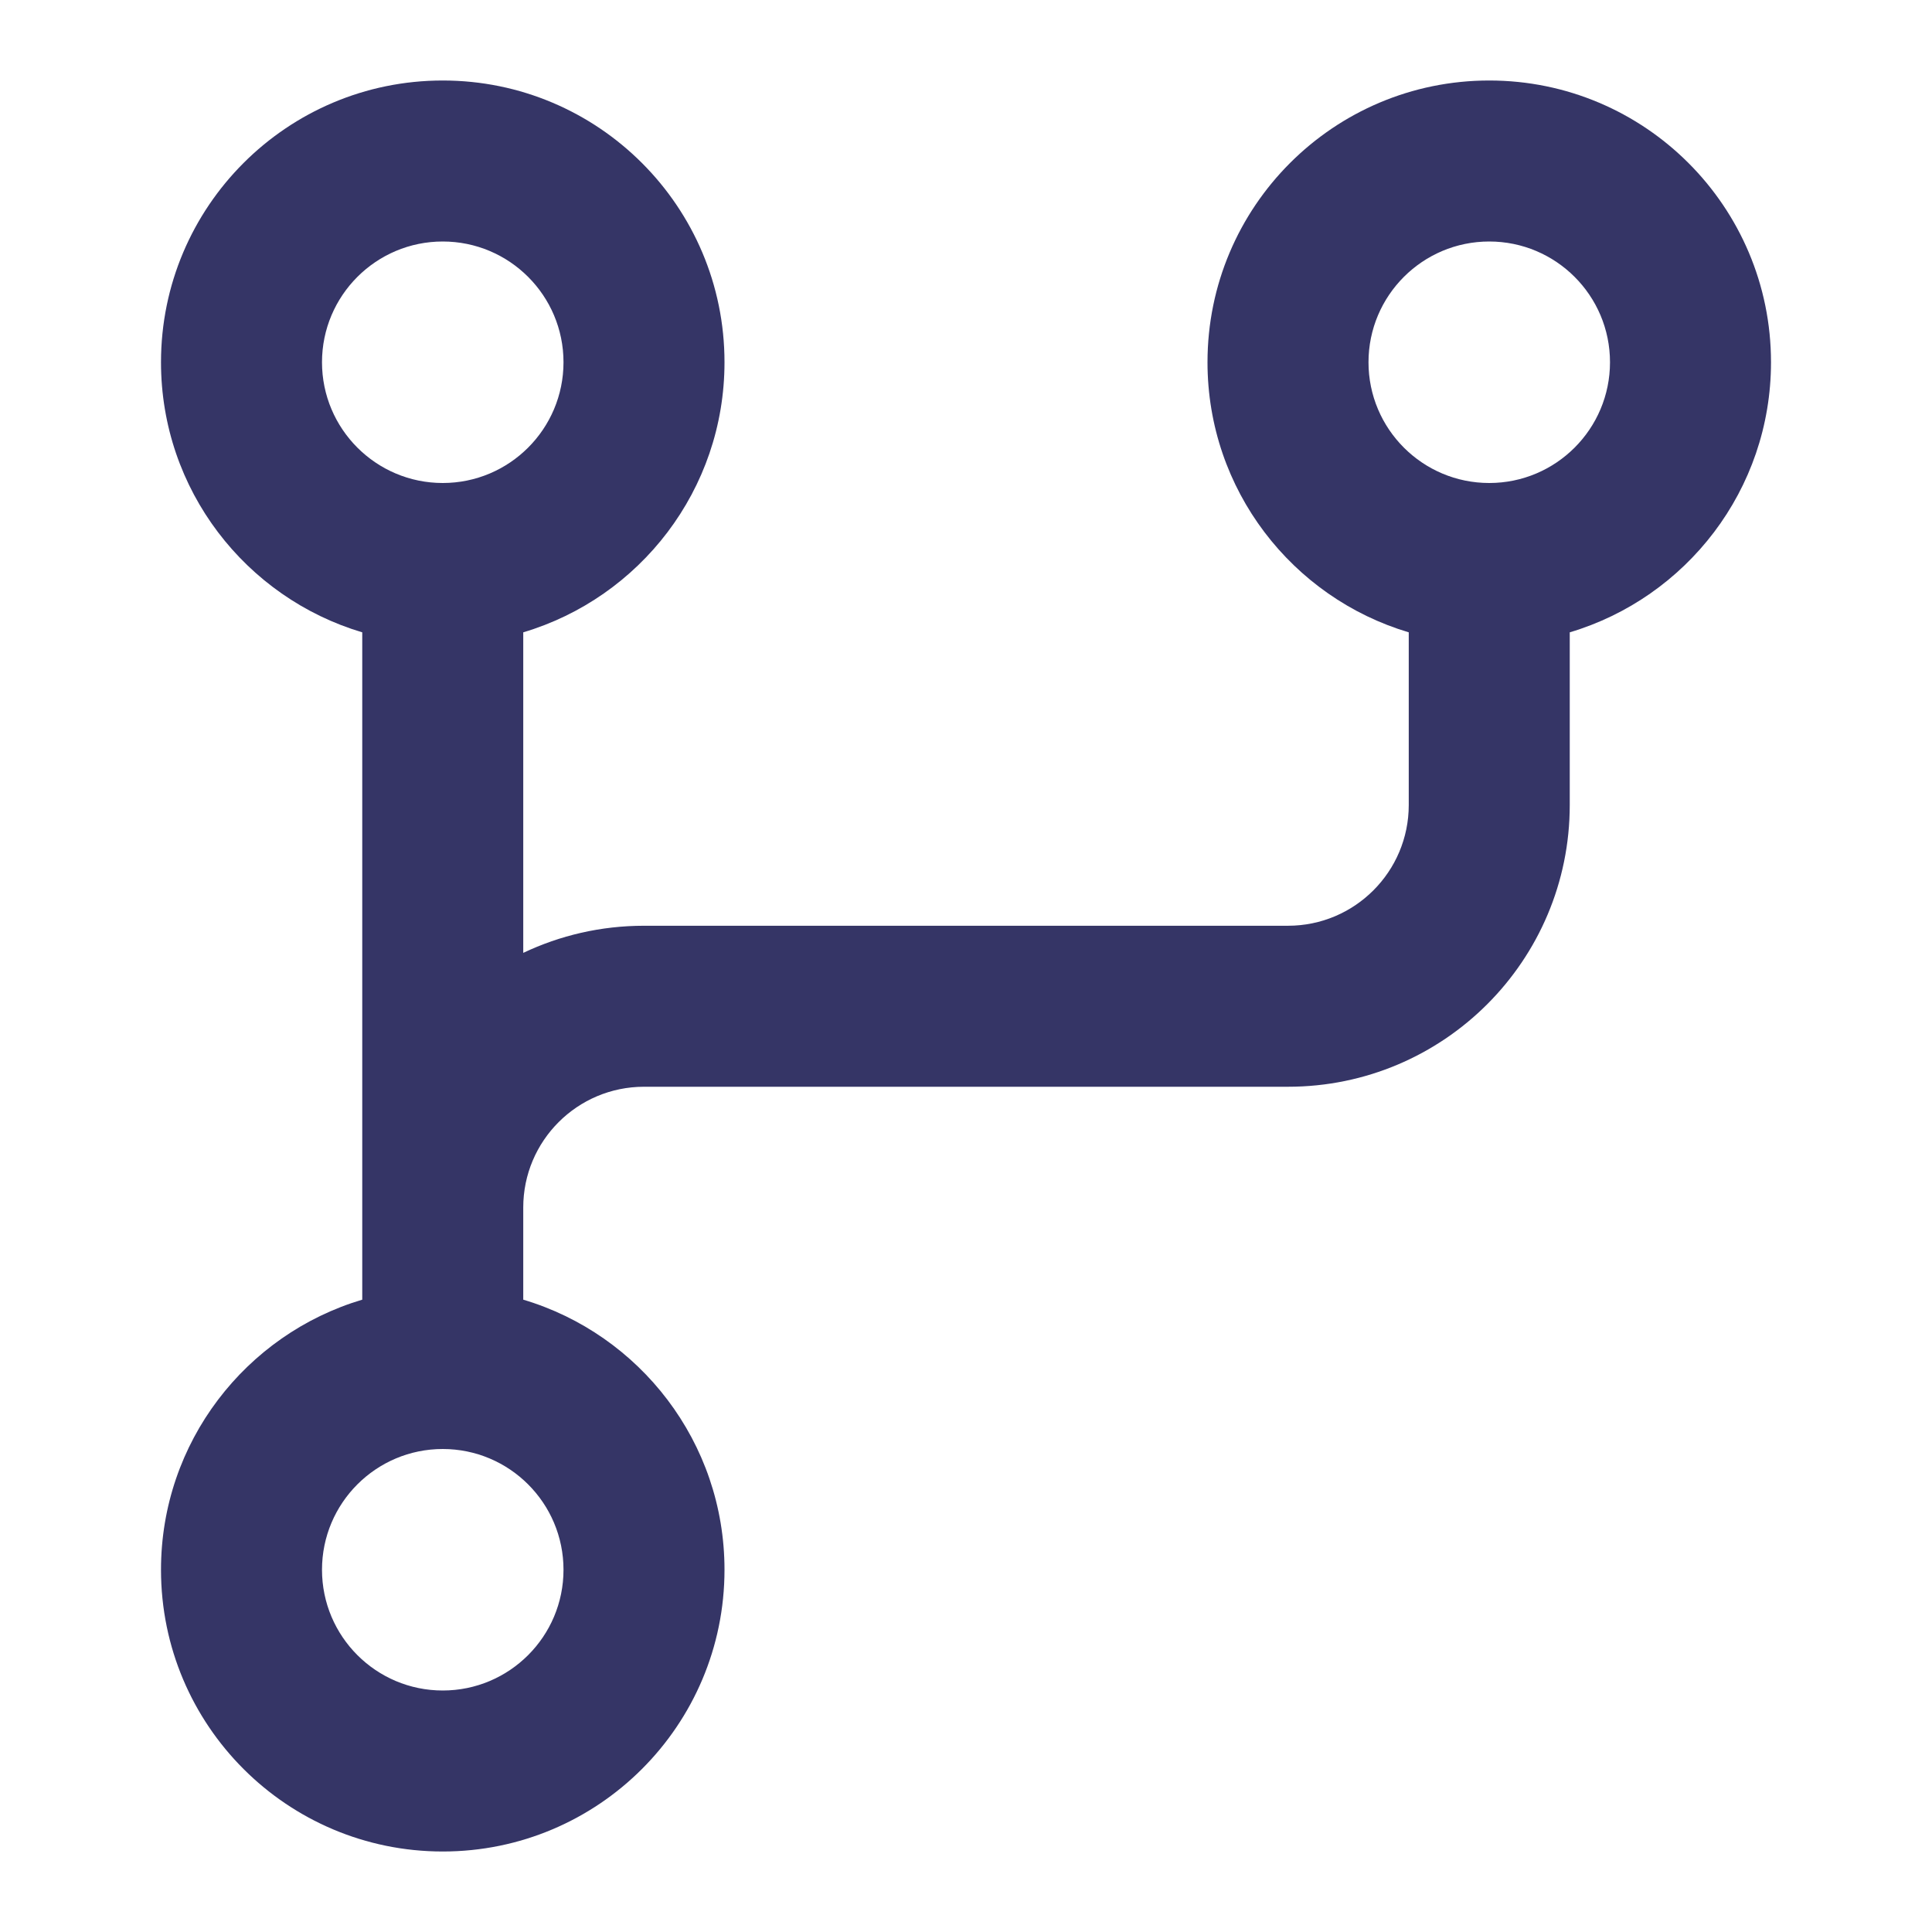 <svg width="24" height="24" viewBox="0 0 24 24" fill="none" xmlns="http://www.w3.org/2000/svg">
<path fill-rule="evenodd" clip-rule="evenodd" d="M6.5 7.855C7.946 7.425 9 6.086 9 4.5C9 2.567 7.433 1 5.5 1C3.567 1 2 2.567 2 4.5C2 6.086 3.054 7.425 4.5 7.855V16.145C3.054 16.575 2 17.915 2 19.5C2 21.433 3.567 23 5.5 23C7.433 23 9 21.433 9 19.5C9 17.915 7.946 16.575 6.5 16.145V15C6.5 14.172 7.172 13.5 8 13.5H16C17.933 13.5 19.5 11.933 19.5 10V7.855C20.946 7.425 22 6.086 22 4.5C22 2.567 20.433 1 18.5 1C16.567 1 15 2.567 15 4.5C15 6.086 16.054 7.425 17.5 7.855V10C17.5 10.828 16.828 11.5 16 11.5H8C7.463 11.5 6.955 11.621 6.5 11.837V7.855ZM4 4.5C4 3.672 4.672 3 5.5 3C6.328 3 7 3.672 7 4.5C7 5.328 6.328 6 5.5 6C4.672 6 4 5.328 4 4.5ZM18.5 6C19.328 6 20 5.328 20 4.5C20 3.672 19.328 3 18.5 3C17.672 3 17 3.672 17 4.5C17 5.328 17.672 6 18.5 6ZM4 19.5C4 18.672 4.672 18 5.5 18C6.328 18 7 18.672 7 19.5C7 20.328 6.328 21 5.5 21C4.672 21 4 20.328 4 19.5Z" fill="#353566"/>
</svg>
